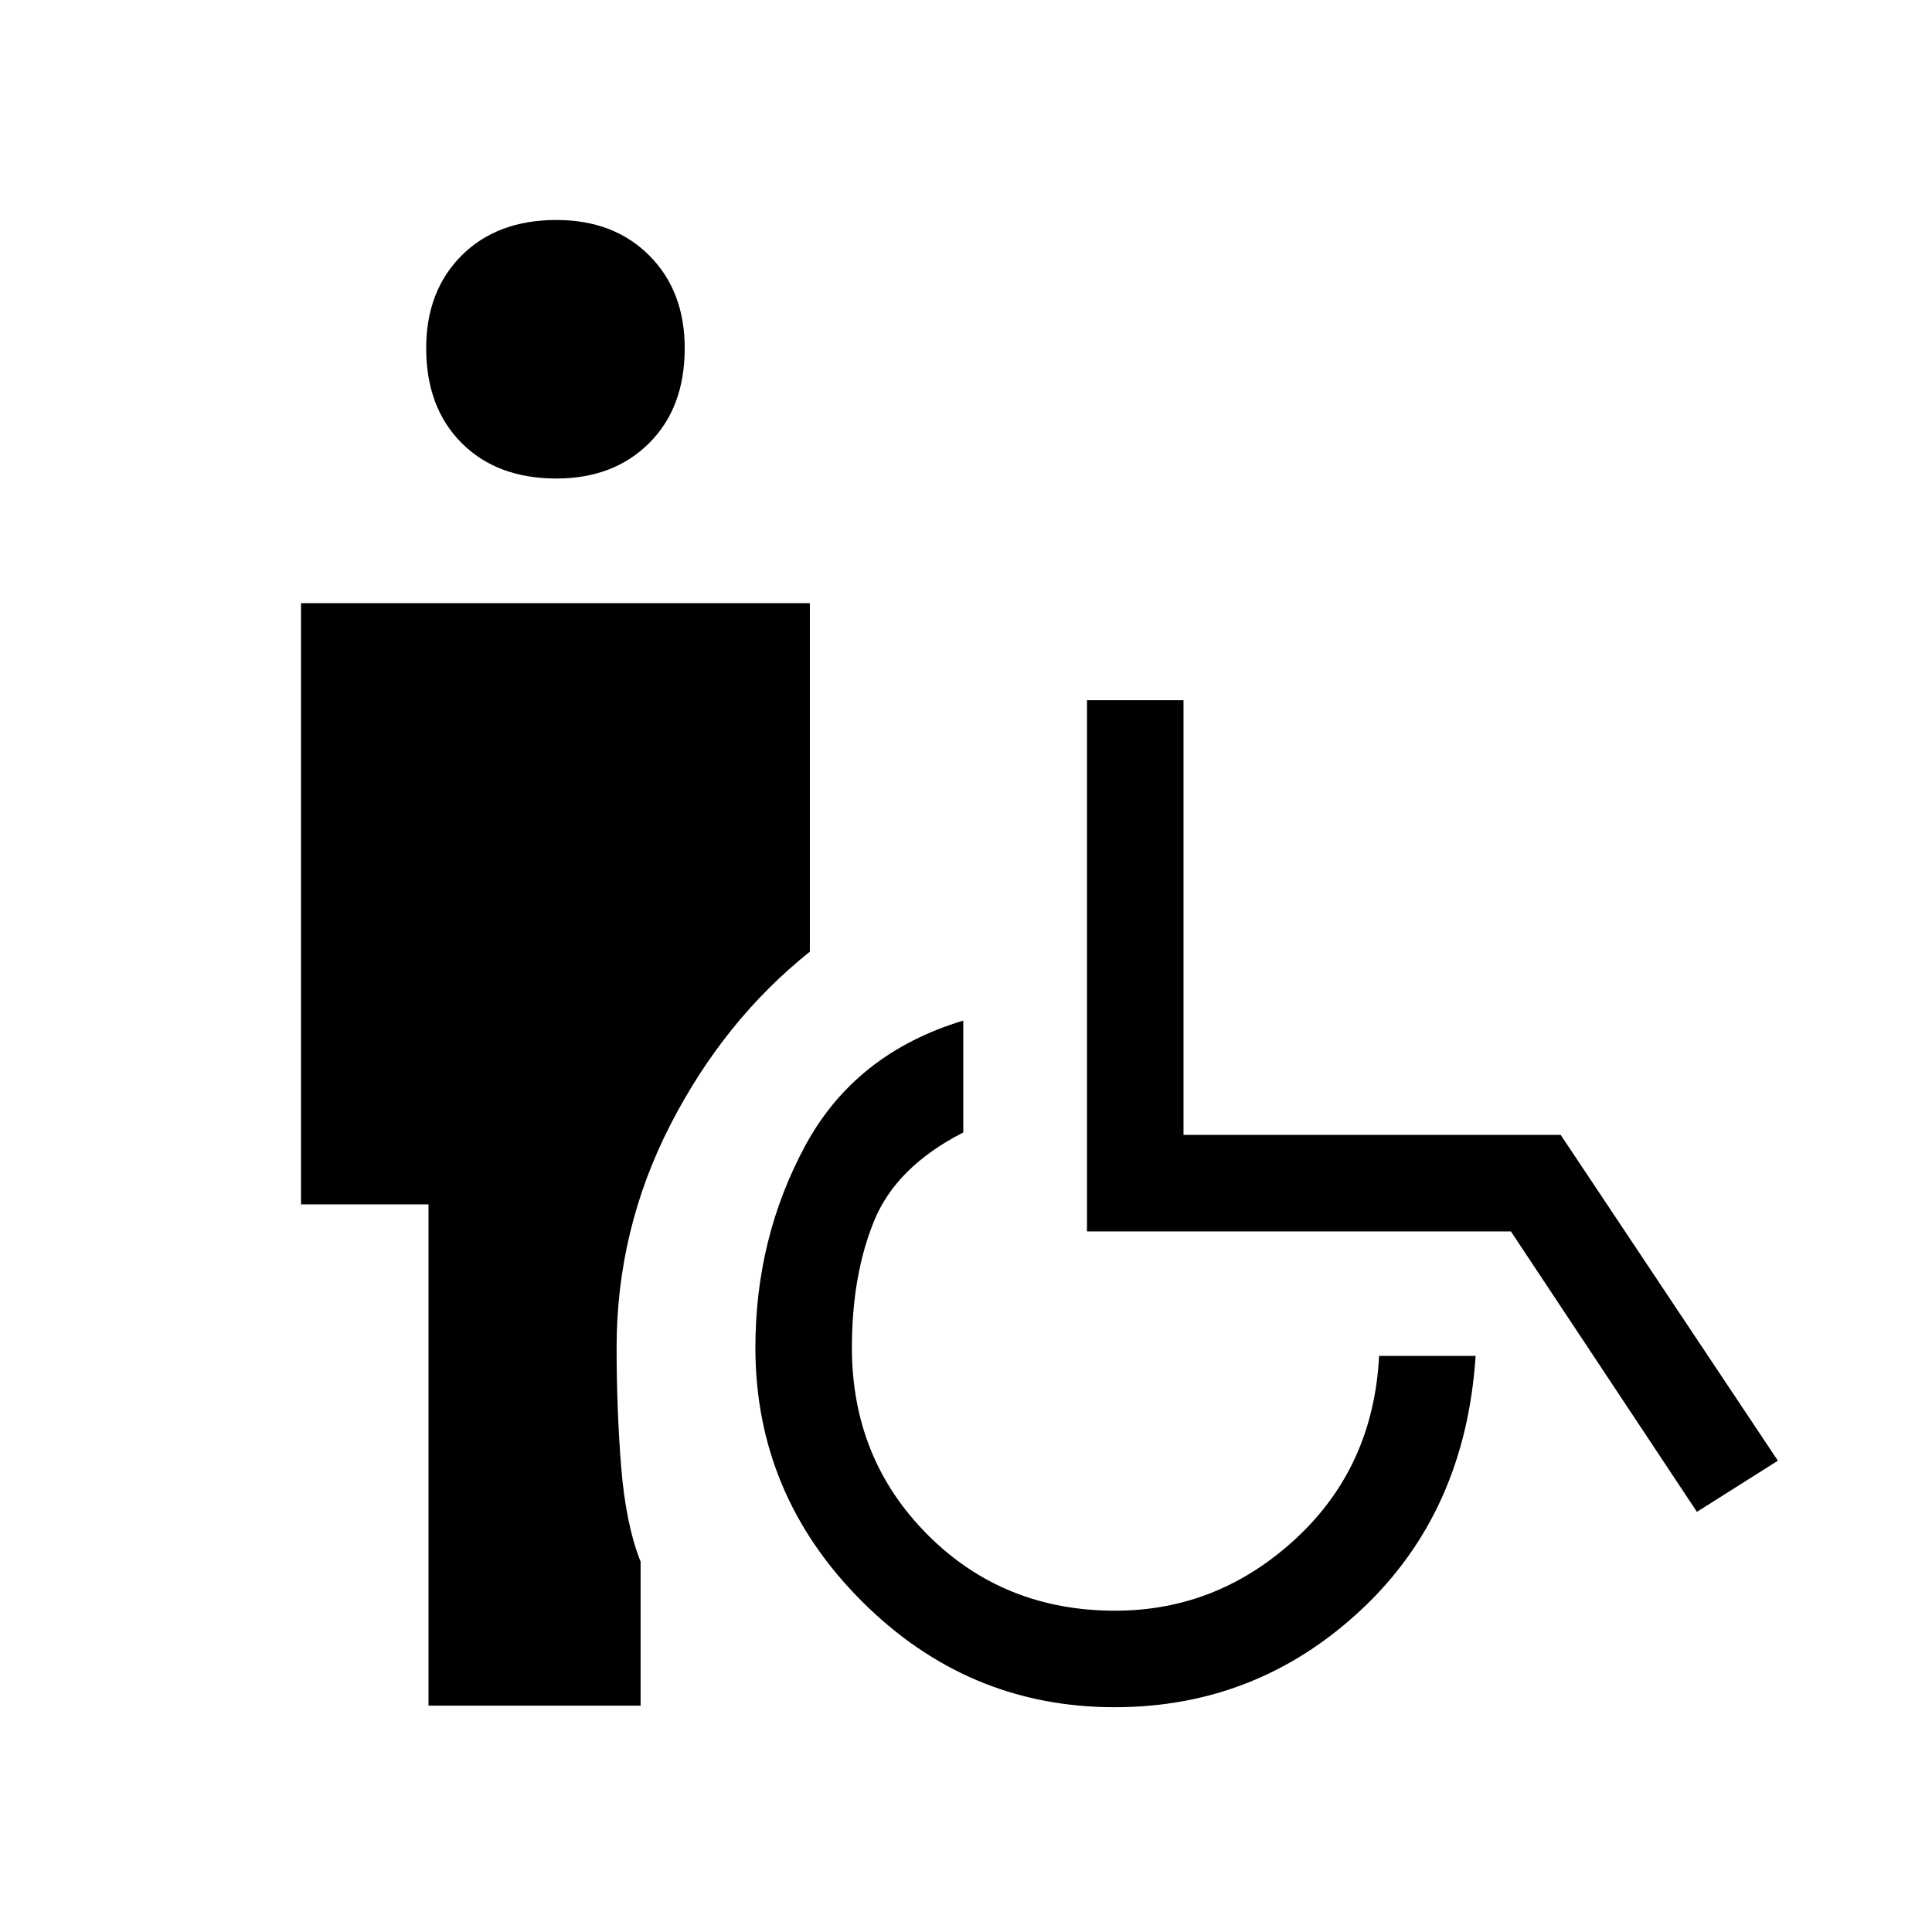 <svg xmlns="http://www.w3.org/2000/svg" height="20" viewBox="0 -960 960 960" width="20"><path d="M276.47-722.23q-29.47 0-47.09-17.64-17.61-17.64-17.61-47.11 0-28.47 17.64-46.09 17.64-17.62 47.11-17.62 28.47 0 46.09 17.64 17.62 17.65 17.62 46.12 0 29.47-17.64 47.08-17.65 17.62-46.12 17.62Zm-63.55 609.77v-249.08h-63.34v-298.77h252.84v173.19q-42.61 34.01-69.32 86.04-26.71 52.04-26.71 110.66 0 31.04 2.28 59.44 2.29 28.4 9.64 46.98v71.54H212.92Zm340.93.77q-73.12 0-125.81-52.86-52.69-52.85-52.69-125.83 0-54.5 24.8-100.39 24.81-45.88 78.5-62.11v55.59q-33.3 17.02-44.32 43.98-11.02 26.97-11.02 62.98 0 55.22 37.63 92.95 37.64 37.73 93.14 37.73 51.04 0 89.71-35.72 38.67-35.71 41.48-90.9h47.96q-5.08 77.77-56.87 126.17-51.8 48.41-122.51 48.41Zm289.34-97.08-92.43-139.35H540.12v-263.96h47.96v216H775.5l107.92 161.89-40.23 25.42Z"/></svg>